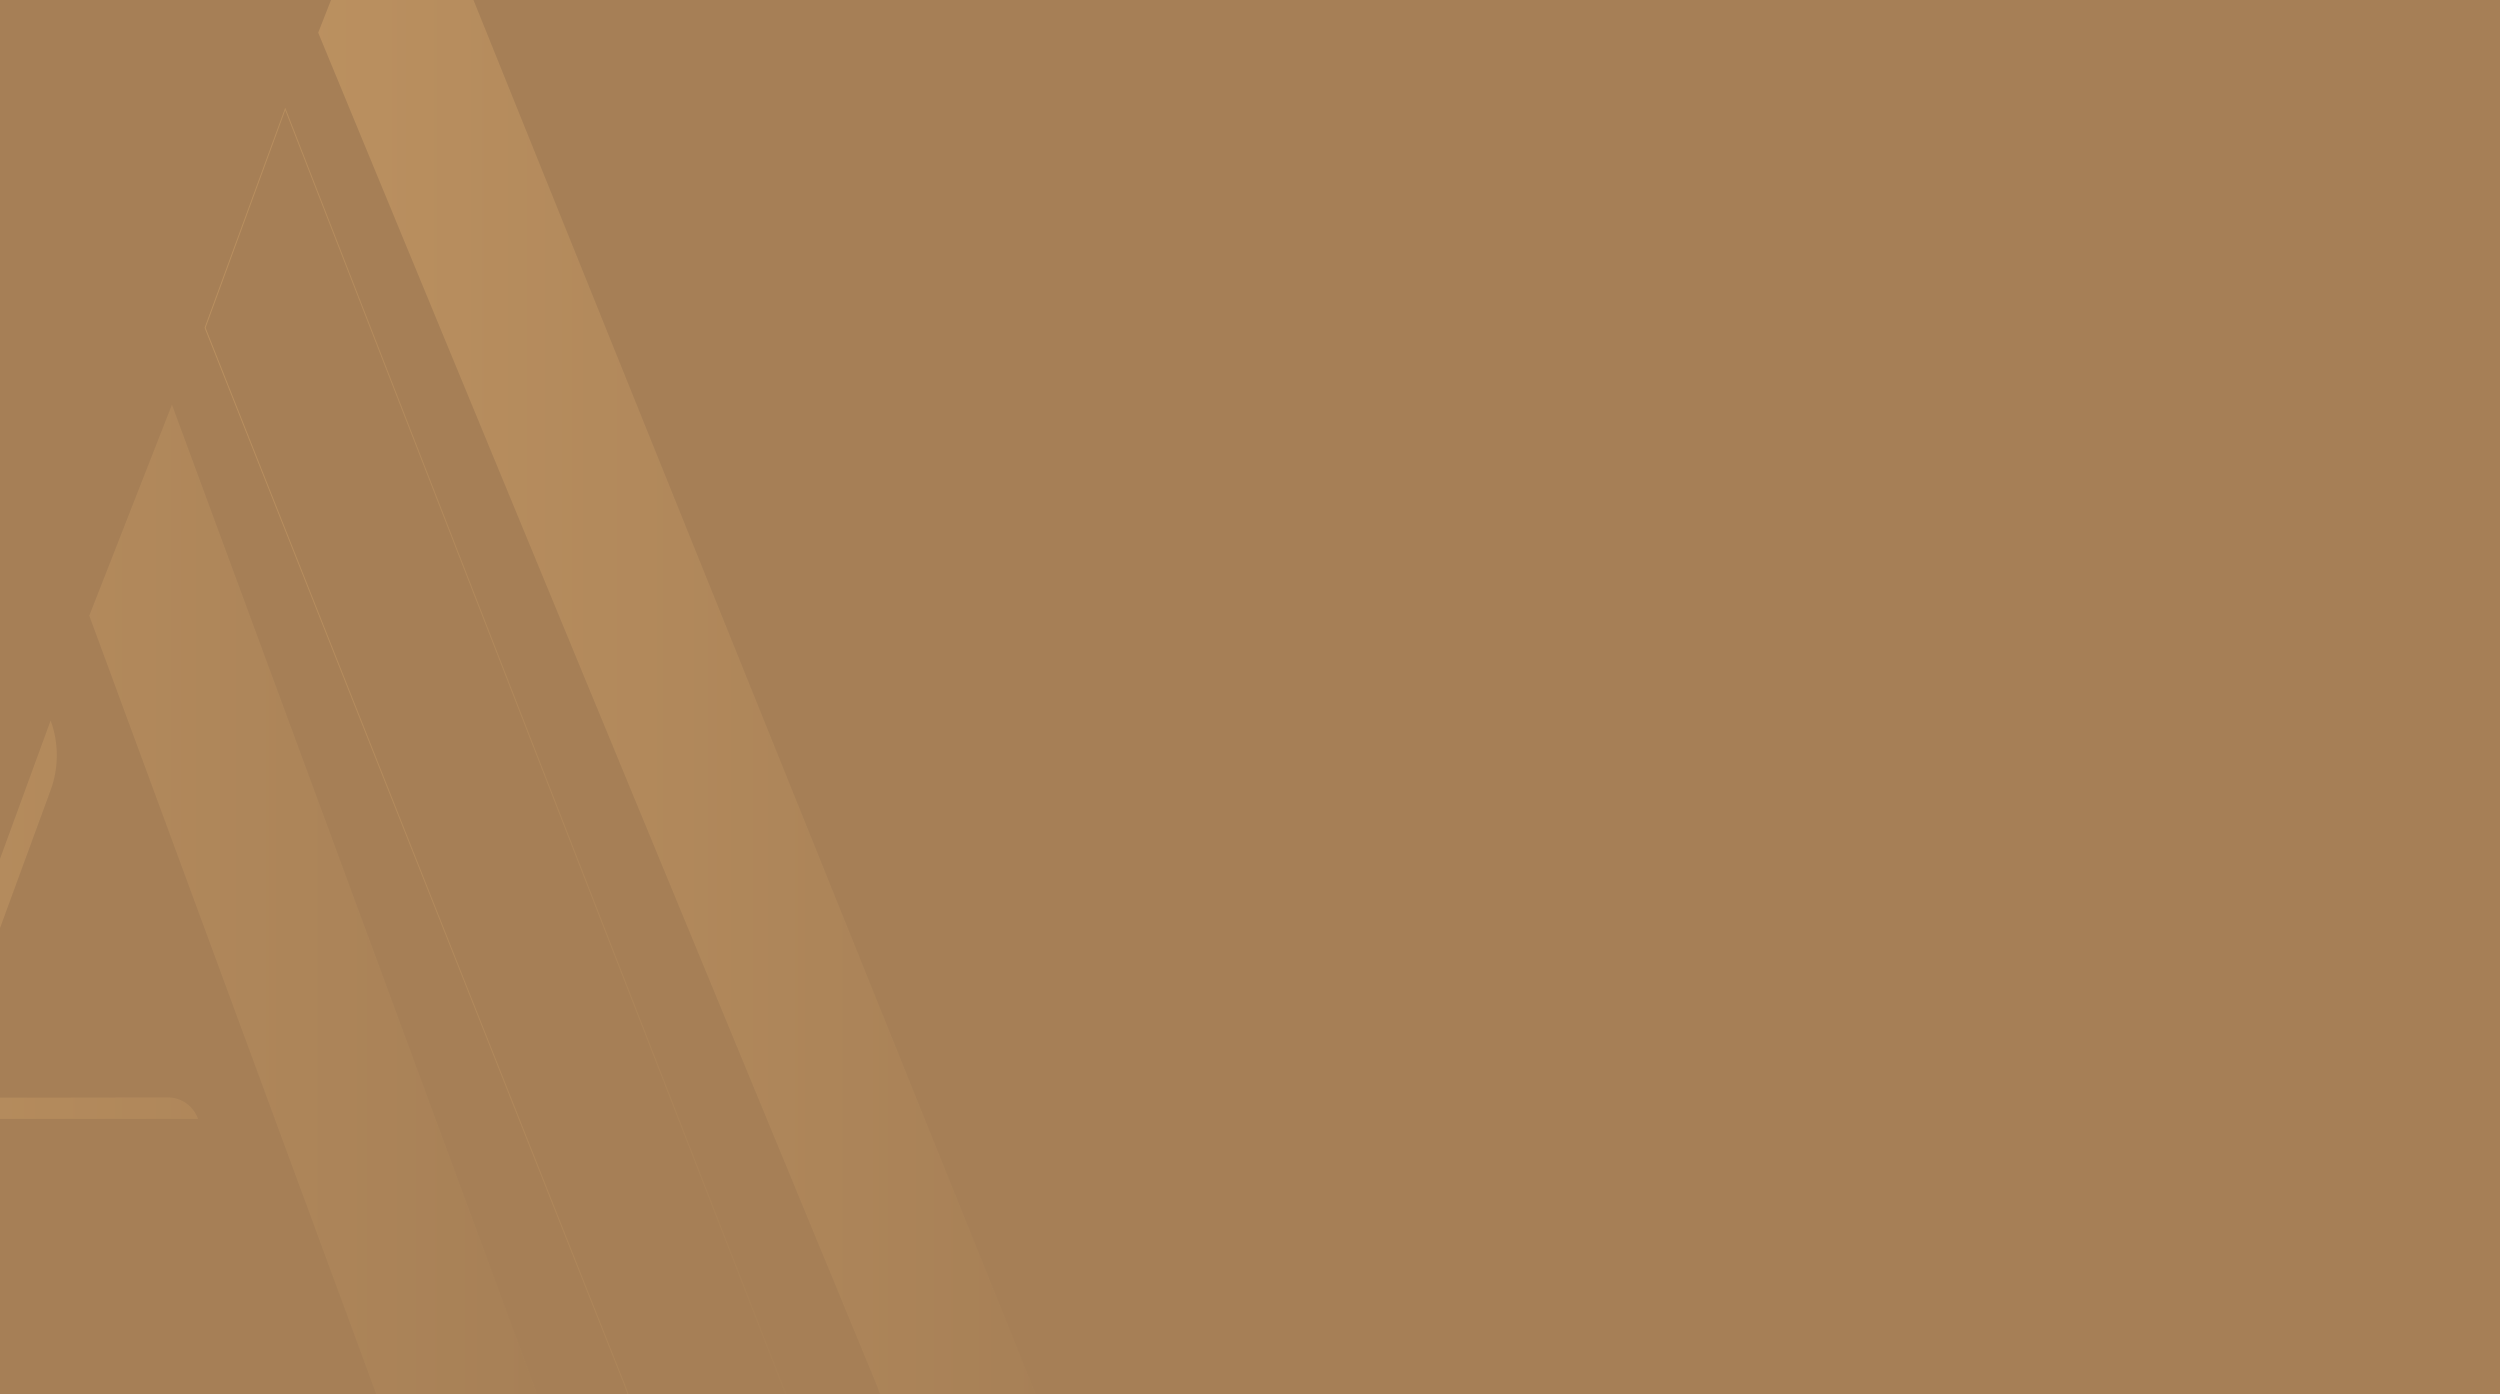 <svg width="1440" height="803" viewBox="0 0 1440 803" fill="none" xmlns="http://www.w3.org/2000/svg">
<g clip-path="url(#clip0_222_3216)">
<rect width="1440" height="803" fill="#A67F56"/>
<g opacity="0.25">
<path d="M231.171 -103L183.287 18.816L505.102 798.068L506.292 801.354C515.945 827.663 533.143 850.321 555.598 866.317C578.052 882.312 604.701 890.887 632 890.902L231.171 -103Z" fill="url(#paint0_linear_222_3216)"/>
<path d="M164.298 62.757L118.127 188.791L359.928 798.069L361.118 801.354C370.766 827.667 387.963 850.329 410.419 866.326C432.875 882.322 459.526 890.894 486.827 890.902L164.298 62.757Z" stroke="url(#paint1_linear_222_3216)" stroke-width="0.5" stroke-miterlimit="10"/>
<path d="M99.038 233.123L51.44 354.645L214.941 798.167L216.131 801.453C225.774 827.769 242.968 850.435 265.426 866.432C287.883 882.43 314.537 890.999 341.839 891L99.038 233.123ZM-35.856 632.312L29.163 455.08C33.898 442.187 33.898 427.956 29.163 415.063L-145 891C-140.951 890.976 -137.003 889.694 -133.671 887.322C-130.33 884.895 -127.788 881.472 -126.389 877.514L-40.711 644.474H114.08C112.742 640.832 110.358 637.697 107.245 635.489C104.132 633.28 100.438 632.104 96.658 632.116L-35.856 632.312Z" fill="url(#paint2_linear_222_3216)"/>
</g>
</g>
<defs>
<linearGradient id="paint0_linear_222_3216" x1="183.287" y1="393.926" x2="632" y2="393.926" gradientUnits="userSpaceOnUse">
<stop stop-color="#FAC47E"/>
<stop offset="1" stop-color="#A67F56"/>
</linearGradient>
<linearGradient id="paint1_linear_222_3216" x1="116.889" y1="475.726" x2="488.588" y2="475.726" gradientUnits="userSpaceOnUse">
<stop stop-color="#FAC47E"/>
<stop offset="1" stop-color="#A67F56"/>
</linearGradient>
<linearGradient id="paint2_linear_222_3216" x1="-145.048" y1="561.939" x2="341.649" y2="561.939" gradientUnits="userSpaceOnUse">
<stop stop-color="#FAC47E"/>
<stop offset="1" stop-color="#A67F56"/>
</linearGradient>
<clipPath id="clip0_222_3216">
<rect width="1440" height="803" fill="white"/>
</clipPath>
</defs>
</svg>
